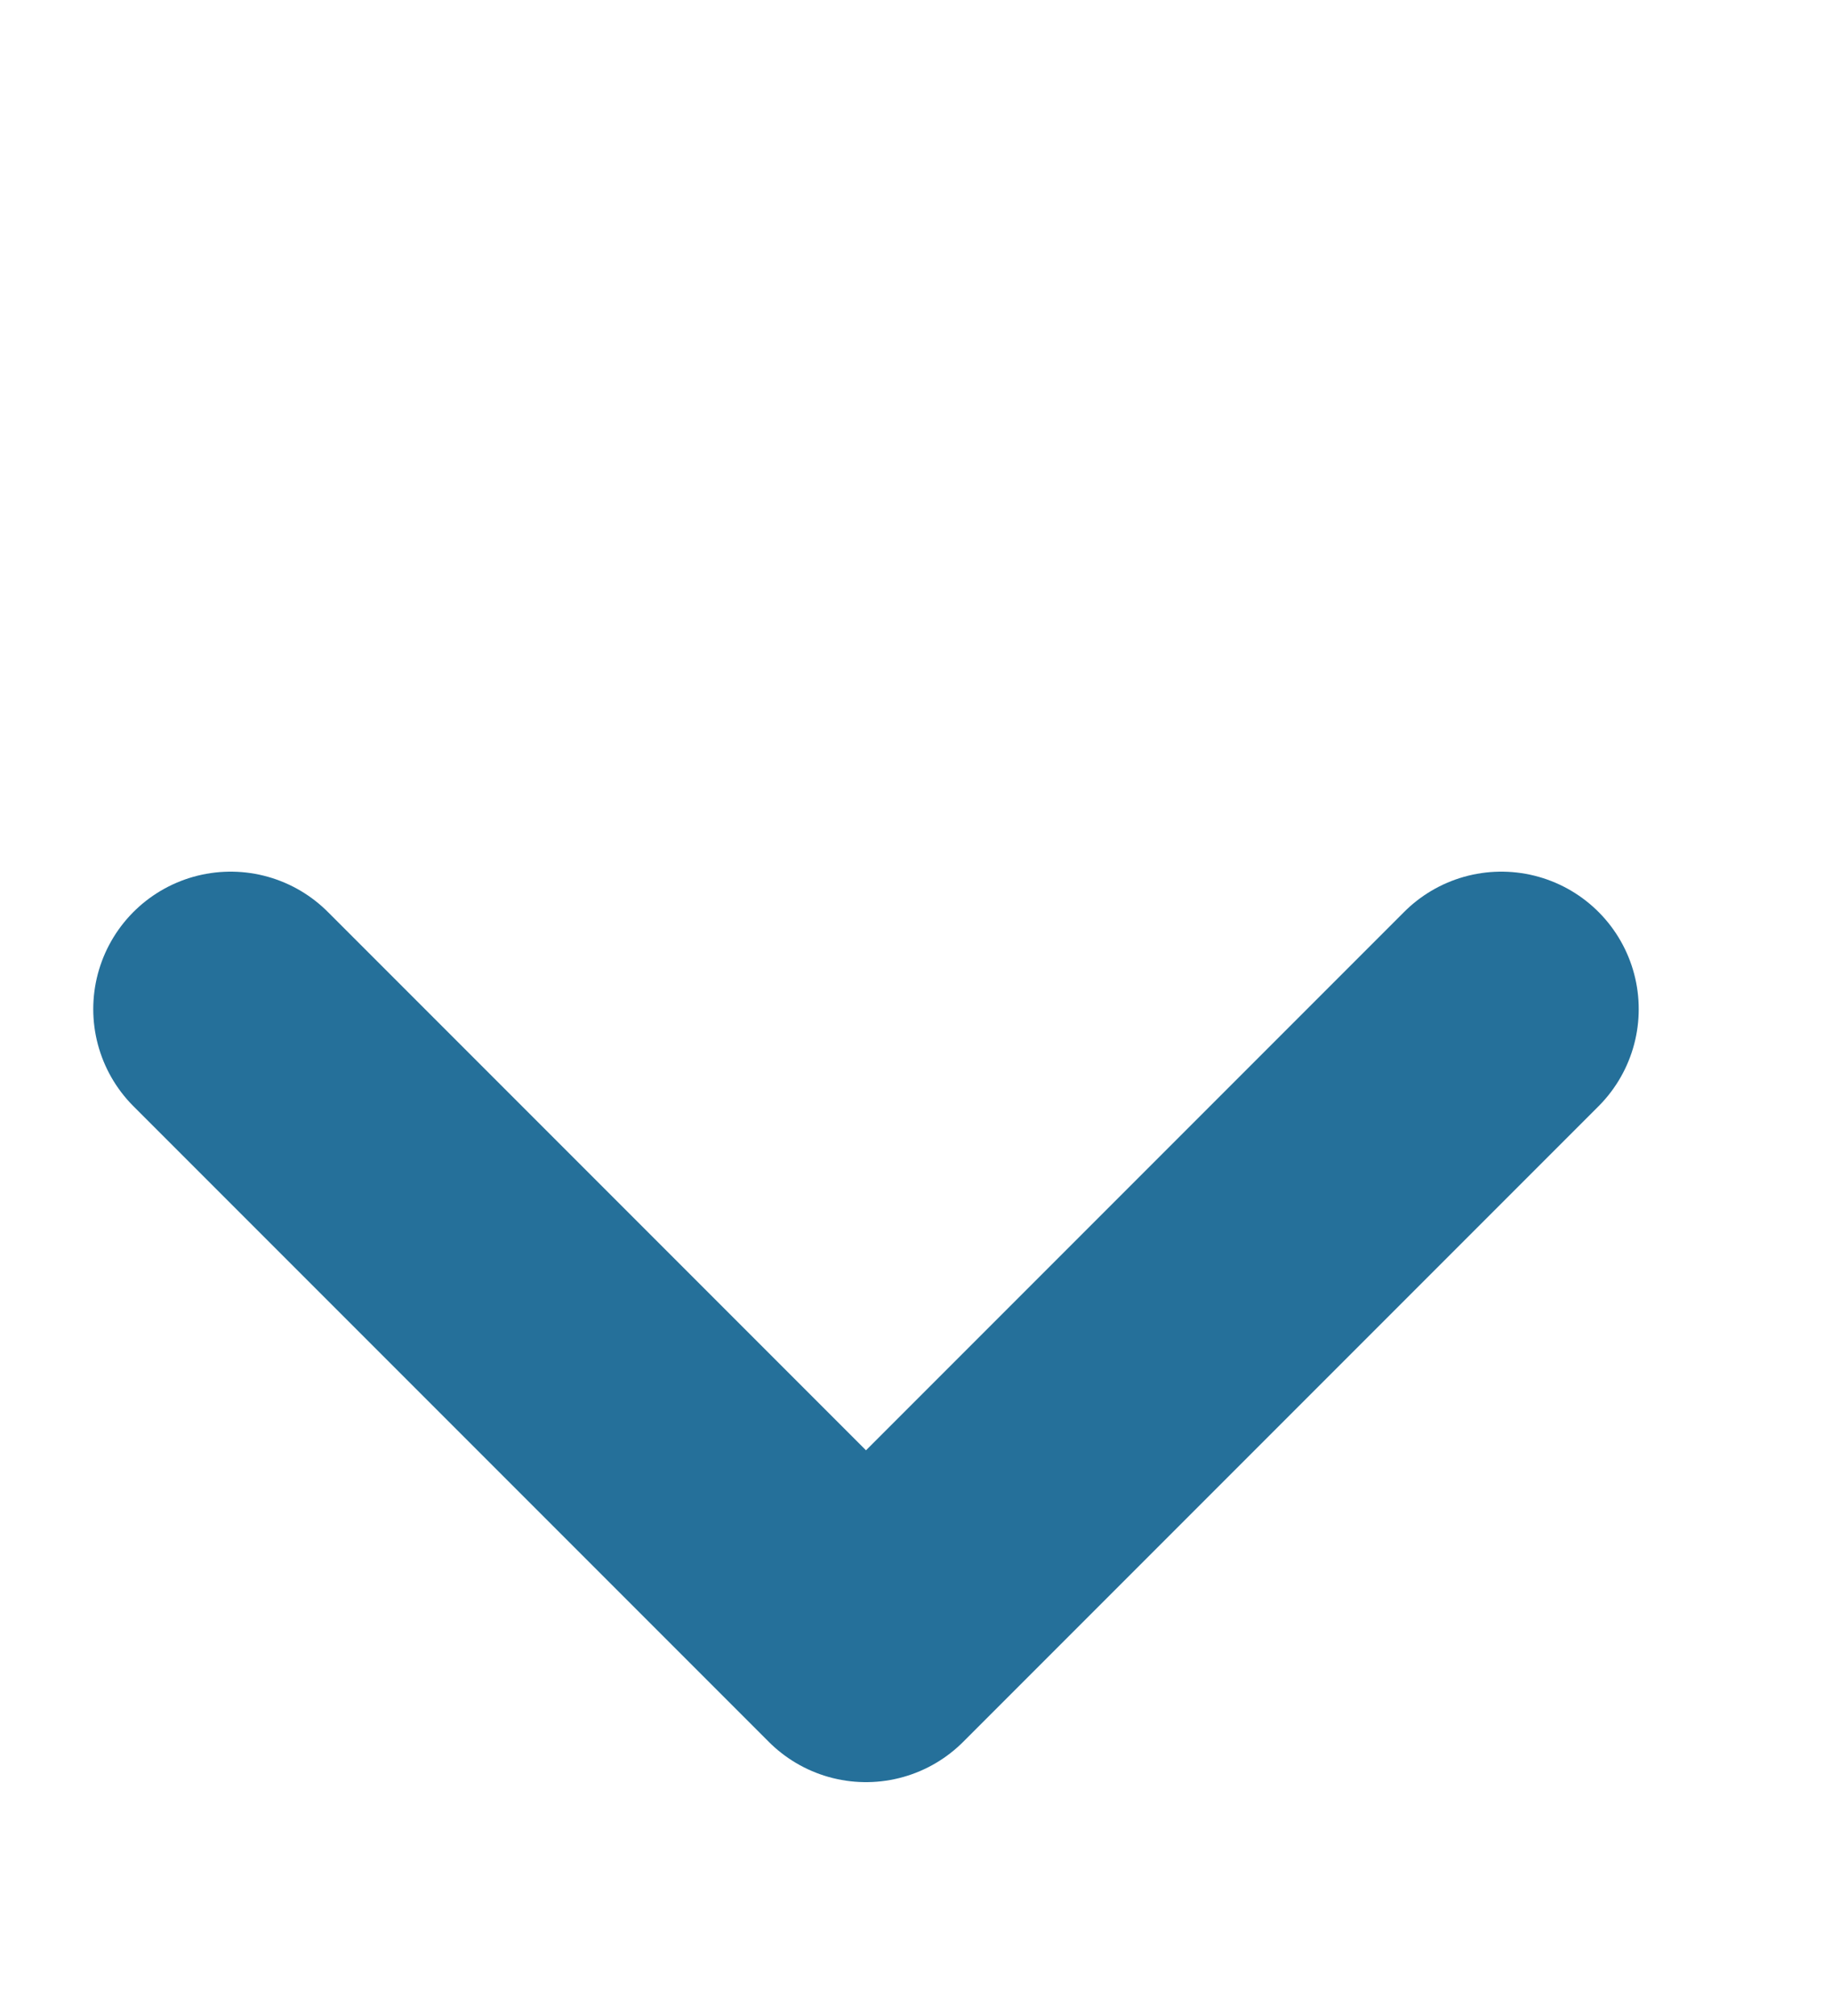 <svg width="10" height="11" viewBox="0 0 10 11" fill="none" xmlns="http://www.w3.org/2000/svg">
<path d="M8.195 5.506L4.727 8.974L1.259 5.506" stroke="#25709A" stroke-width="1.5" stroke-linecap="round" stroke-linejoin="round"/>
</svg>
